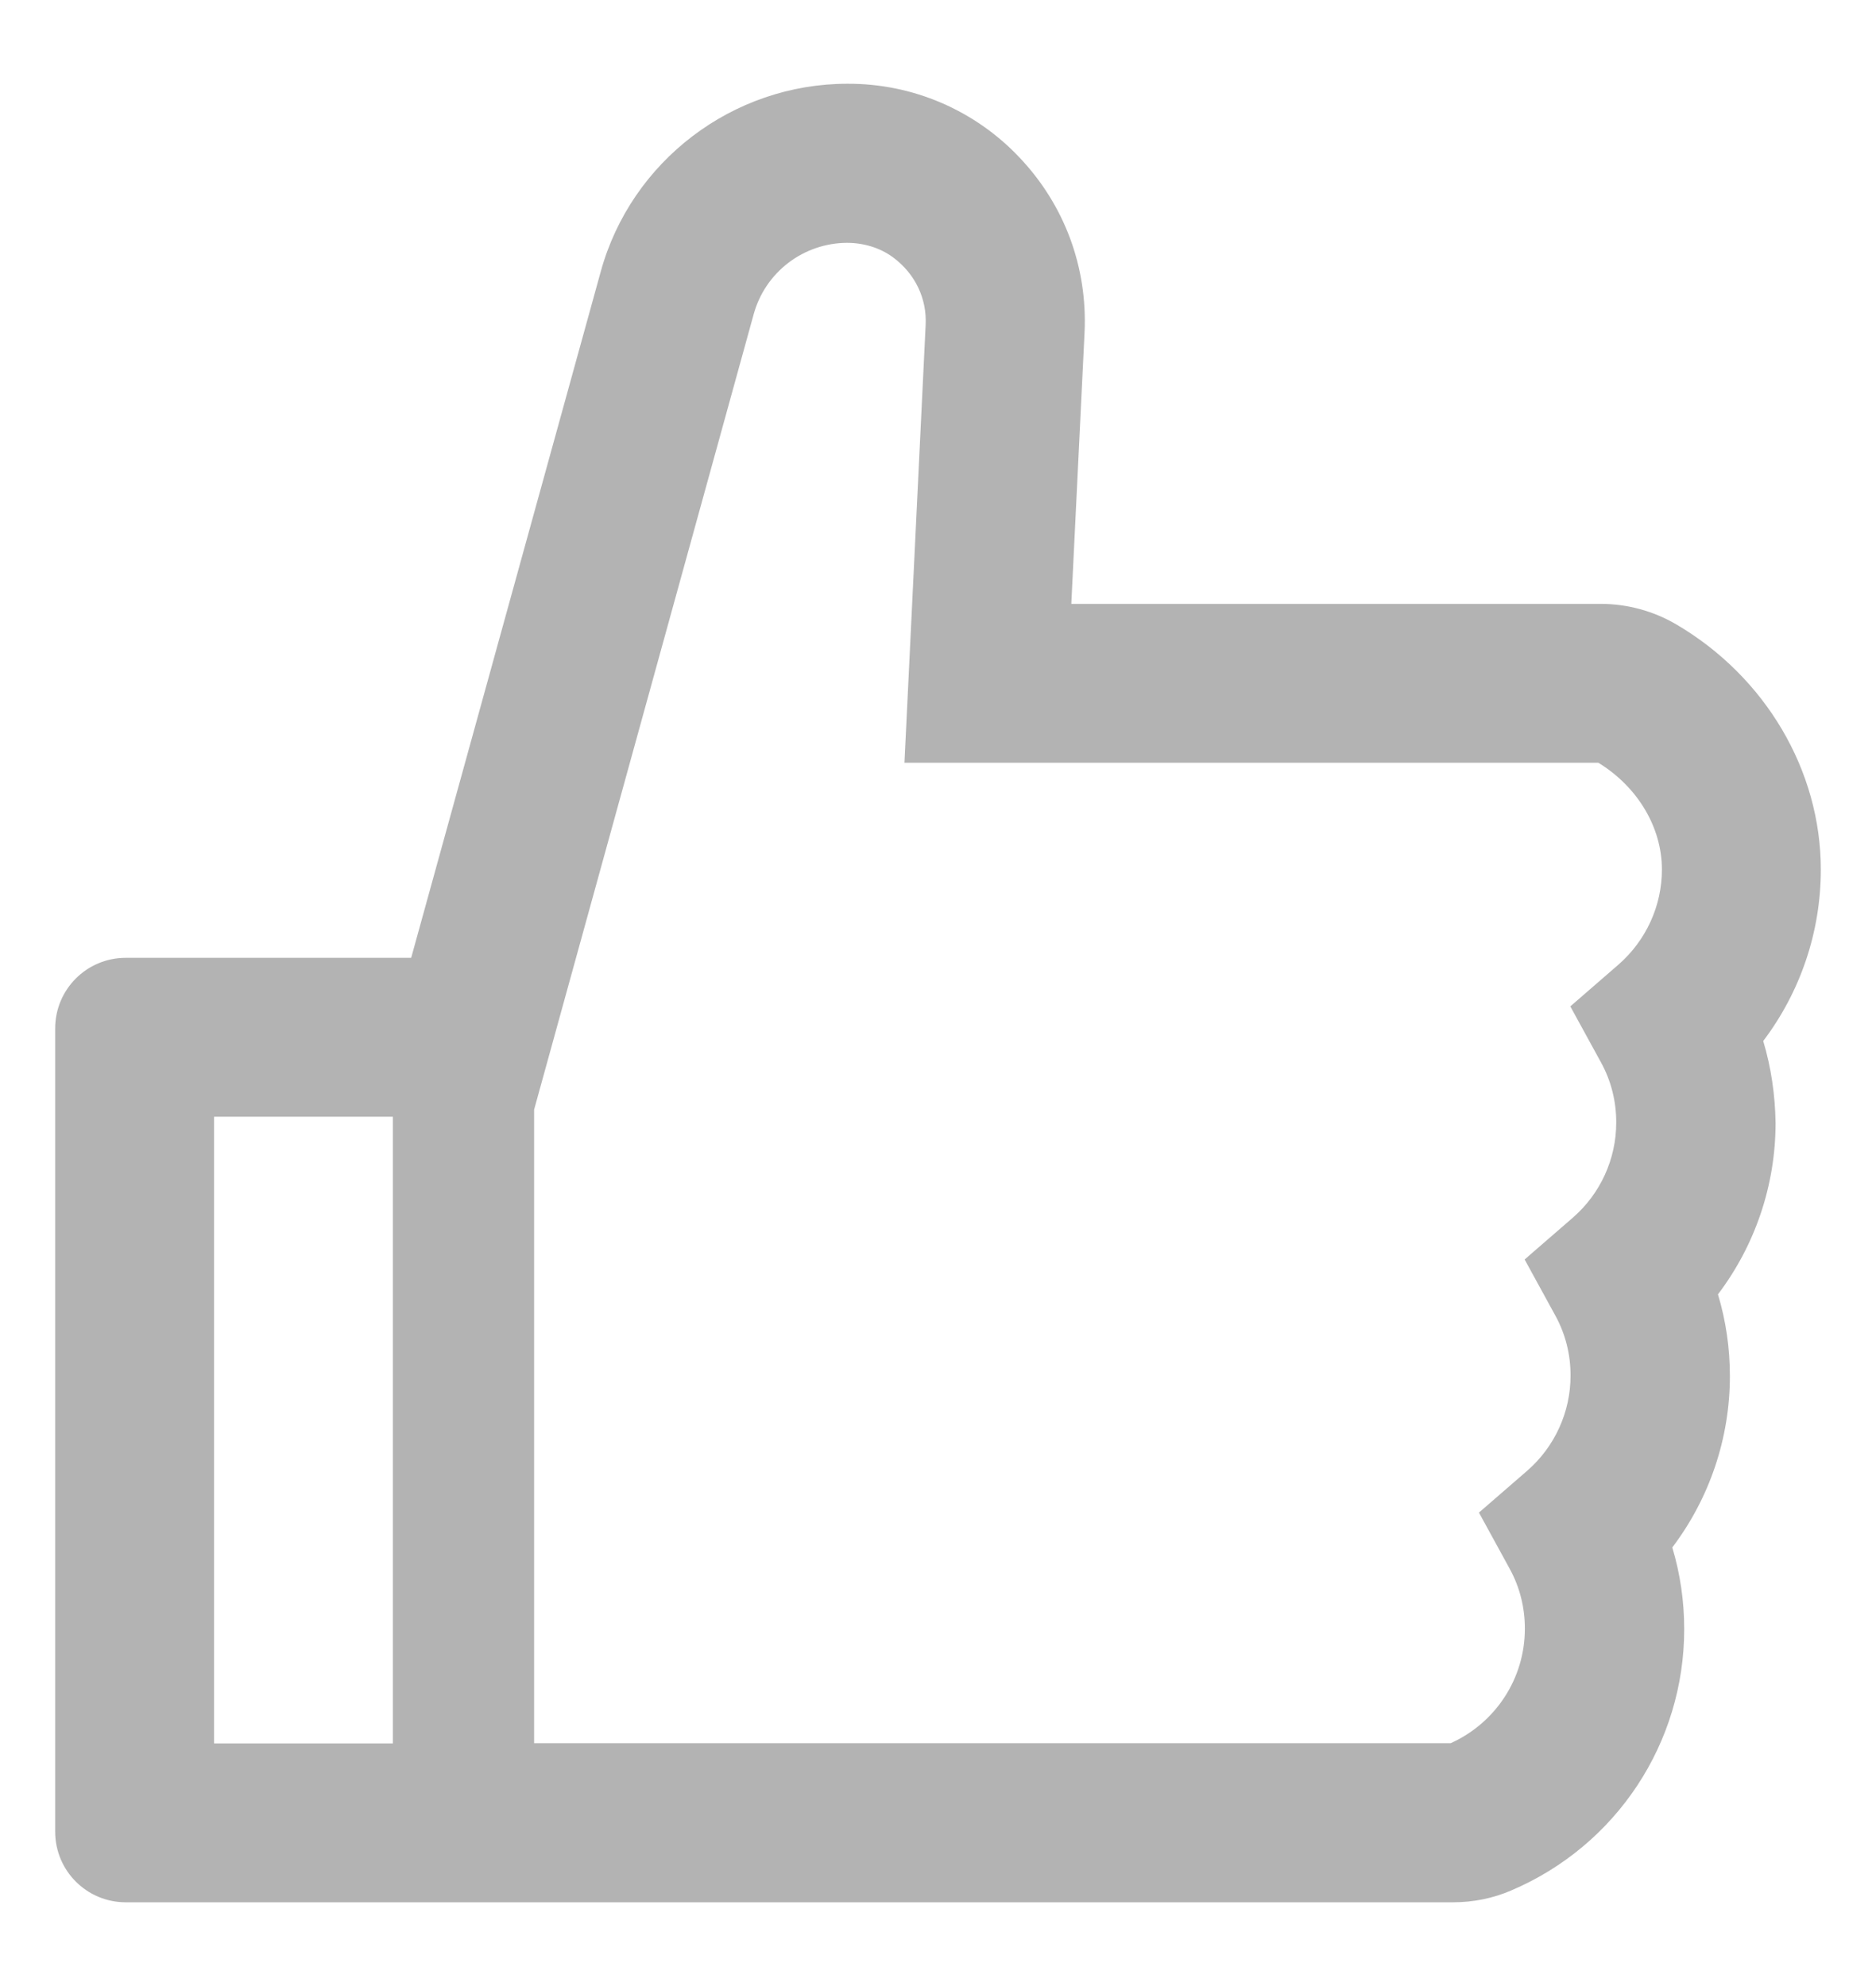 <svg width="17" height="18" viewBox="0 0 17 18" fill="none" xmlns="http://www.w3.org/2000/svg">
<path d="M15.978 9.435C16.314 8.991 16.5 8.447 16.5 7.881C16.5 6.983 15.998 6.133 15.19 5.659C14.982 5.537 14.745 5.473 14.504 5.473H9.708L9.828 3.015C9.856 2.421 9.646 1.857 9.238 1.427C9.038 1.215 8.796 1.046 8.528 0.931C8.26 0.816 7.972 0.758 7.68 0.759C6.64 0.759 5.72 1.459 5.444 2.461L3.726 8.681H1.14C0.786 8.681 0.5 8.967 0.5 9.321V16.601C0.5 16.955 0.786 17.241 1.14 17.241H13.166C13.35 17.241 13.53 17.205 13.696 17.133C14.648 16.727 15.262 15.797 15.262 14.765C15.262 14.513 15.226 14.265 15.154 14.025C15.49 13.581 15.676 13.037 15.676 12.471C15.676 12.219 15.64 11.971 15.568 11.731C15.904 11.287 16.09 10.743 16.09 10.177C16.086 9.925 16.05 9.675 15.978 9.435ZM1.94 15.801V10.121H3.56V15.801H1.94ZM14.668 8.741L14.23 9.121L14.508 9.629C14.6 9.796 14.647 9.984 14.646 10.175C14.646 10.505 14.502 10.819 14.254 11.035L13.816 11.415L14.094 11.923C14.186 12.09 14.233 12.278 14.232 12.469C14.232 12.799 14.088 13.113 13.84 13.329L13.402 13.709L13.68 14.217C13.772 14.384 13.819 14.572 13.818 14.763C13.818 15.211 13.554 15.615 13.146 15.799H4.84V10.057L6.83 2.847C6.881 2.662 6.991 2.499 7.144 2.382C7.296 2.266 7.482 2.202 7.674 2.201C7.826 2.201 7.976 2.245 8.096 2.335C8.294 2.483 8.4 2.707 8.388 2.945L8.196 6.913H14.484C14.84 7.131 15.06 7.499 15.06 7.881C15.06 8.211 14.916 8.523 14.668 8.741Z" fill="#B3B3B3"/>
</svg>
